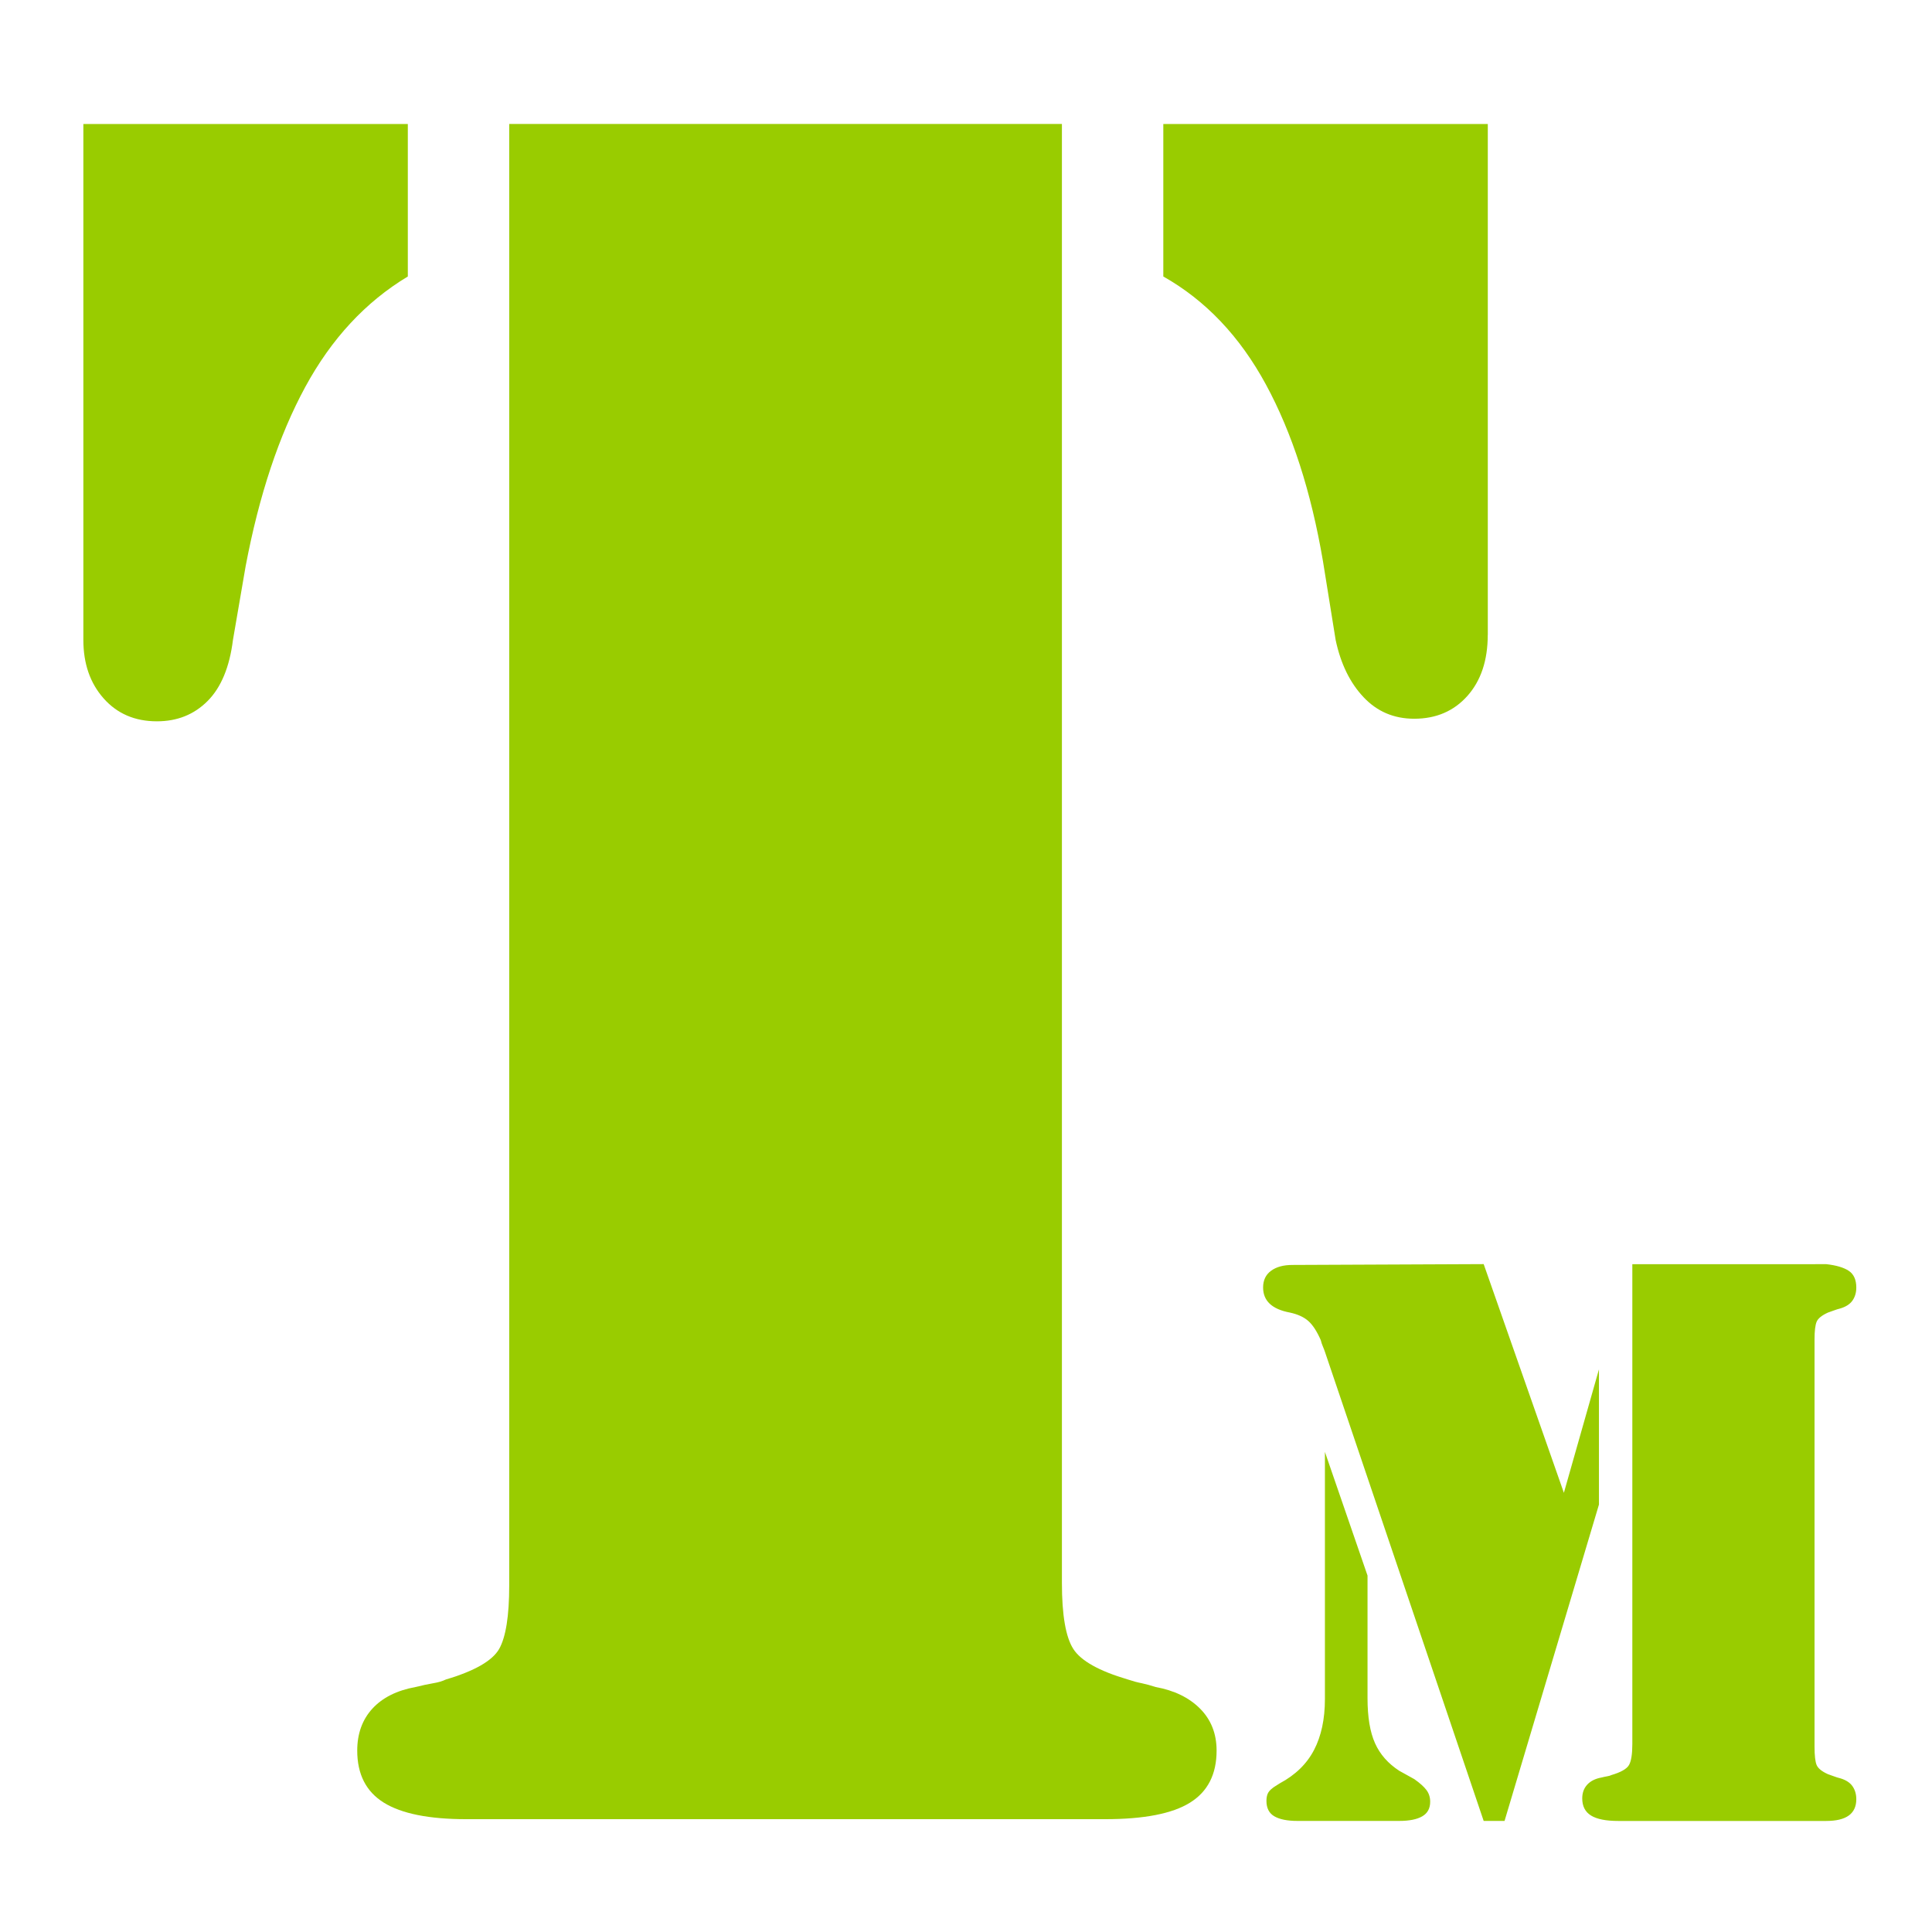 <?xml version="1.0" encoding="UTF-8" standalone="no"?>
<!-- Created with Inkscape (http://www.inkscape.org/) -->

<svg
   xmlns:dc="http://purl.org/dc/elements/1.1/"
   xmlns:cc="http://creativecommons.org/ns#"
   xmlns:rdf="http://www.w3.org/1999/02/22-rdf-syntax-ns#"
   xmlns:svg="http://www.w3.org/2000/svg"
   xmlns="http://www.w3.org/2000/svg"
   xmlns:sodipodi="http://sodipodi.sourceforge.net/DTD/sodipodi-0.dtd"
   xmlns:inkscape="http://www.inkscape.org/namespaces/inkscape"
   width="24"
   height="24"
   id="svg3167"
   version="1.1"
   inkscape:version="0.48.1 r9760"
   sodipodi:docname="ic_stat_notify_connected.svg"
   style="enable-background:new"
   inkscape:export-filename="/media/devel/teammeet/teammeet.git/artwork/mdpi-v11/ic_stat_notify_connected.png"
   inkscape:export-xdpi="90"
   inkscape:export-ydpi="90">
  <defs
     id="defs3169" />
  <sodipodi:namedview
     id="base"
     pagecolor="#bebebe"
     bordercolor="#666666"
     borderopacity="1.0"
     inkscape:pageopacity="1"
     inkscape:pageshadow="2"
     inkscape:zoom="4.1041667"
     inkscape:cx="49.000014"
     inkscape:cy="35.499974"
     inkscape:document-units="px"
     inkscape:current-layer="layer3"
     showgrid="false"
     inkscape:window-width="1022"
     inkscape:window-height="655"
     inkscape:window-x="0"
     inkscape:window-y="32"
     inkscape:window-maximized="0"
     fit-margin-top="1.5"
     fit-margin-left="1"
     fit-margin-right="1"
     fit-margin-bottom="1.5"
     inkscape:showpageshadow="false" />
  <g
     inkscape:groupmode="layer"
     id="layer3"
     inkscape:label="background"
     style="opacity:0;display:none"
     sodipodi:insensitive="true"
     transform="translate(-4,-200.34)">
    <rect
       style="fill:#000000;fill-opacity:0;stroke:none"
       id="rect4741"
       width="171.358"
       height="226.234"
       x="0.518"
       y="-0.717" />
    <rect
       style="fill:#000000;fill-opacity:0;stroke:none"
       id="rect4743"
       width="239.176"
       height="195.69"
       x="-6.73"
       y="29.31"
       ry="57.982" />
  </g>
  <g
     inkscape:label="logo"
     inkscape:groupmode="layer"
     id="layer1"
     transform="translate(-233.717,-623.862)"
     style="display:inline">
    <g
       id="g3778"
       transform="matrix(0.307,0,0,0.307,162.695,448.028)"
       inkscape:export-filename="/media/devel/teammeet/teammeet.git/artwork/hdpi-v11/ic_stat_notify_teammeet.png"
       inkscape:export-xdpi="90"
       inkscape:export-ydpi="90"
       style="fill:#99cc00;fill-opacity:1">
      <path
         id="path3127-1"
         d="m 247.844,577.766 v 6.171 c -1.71,1.028 -3.092,2.52 -4.152,4.474 -1.06,1.954 -1.866,4.371 -2.411,7.251 l -0.513,2.983 c -0.137,1.097 -0.479,1.92 -1.024,2.468 -0.549,0.551 -1.231,0.823 -2.054,0.823 -0.889,0 -1.607,-0.309 -2.154,-0.926 -0.547,-0.617 -0.821,-1.406 -0.821,-2.365 v -20.878 h 13.127 z m 26.467,59.033 c 0,1.303 0.154,2.194 0.462,2.674 0.308,0.48 1.041,0.891 2.205,1.234 0.205,0.069 0.393,0.12 0.564,0.152 0.169,0.036 0.359,0.088 0.564,0.154 0.754,0.137 1.351,0.429 1.795,0.874 0.444,0.446 0.669,1.013 0.669,1.697 0,0.96 -0.359,1.663 -1.077,2.108 -0.718,0.446 -1.863,0.668 -3.434,0.668 h -1.643 -22.466 -1.742 c -1.504,0 -2.616,-0.223 -3.334,-0.668 -0.718,-0.446 -1.077,-1.148 -1.077,-2.108 0,-0.683 0.205,-1.251 0.613,-1.697 0.41,-0.446 0.992,-0.737 1.744,-0.874 0.271,-0.066 0.513,-0.12 0.718,-0.154 0.205,-0.034 0.376,-0.084 0.513,-0.152 1.16,-0.343 1.878,-0.756 2.154,-1.234 0.271,-0.48 0.408,-1.337 0.408,-2.571 v -59.136 h 22.364 v 59.033 z m 17.231,-38.361 c 0,1.028 -0.274,1.851 -0.821,2.468 -0.549,0.617 -1.267,0.926 -2.154,0.926 -0.821,0 -1.504,-0.291 -2.052,-0.874 -0.549,-0.581 -0.925,-1.354 -1.128,-2.314 l -0.513,-3.188 c -0.479,-2.811 -1.248,-5.194 -2.308,-7.148 -1.06,-1.954 -2.447,-3.409 -4.152,-4.371 v -6.171 h 13.13 v 20.672 z"
         inkscape:connector-curvature="0"
         style="fill:#99cc00;fill-opacity:1" />
      <g
         transform="matrix(0.704,0,0,0.704,4.621,155.486)"
         id="g4661"
         style="fill:#99cc00;fill-opacity:1">
        <path
           id="path4544"
           d="m 411.933,678.508 2.017,-7.1 v 7.772 l -5.426,18.183 h -1.201 l -9.124,-26.963 c -0.032,-0.096 -0.071,-0.199 -0.12,-0.312 -0.048,-0.112 -0.088,-0.231 -0.119,-0.36 -0.225,-0.512 -0.465,-0.88 -0.721,-1.103 -0.256,-0.224 -0.608,-0.384 -1.056,-0.48 -0.513,-0.096 -0.896,-0.264 -1.153,-0.504 -0.256,-0.24 -0.384,-0.552 -0.384,-0.936 0,-0.416 0.151,-0.736 0.456,-0.96 0.304,-0.224 0.712,-0.336 1.225,-0.336 l 10.997,-0.048 4.61,13.145 z m -11.285,4.75 v 7.052 c 0,1.087 0.144,1.951 0.432,2.591 0.288,0.641 0.752,1.167 1.394,1.583 l 0.864,0.479 c 0.319,0.225 0.552,0.433 0.695,0.624 0.145,0.192 0.216,0.417 0.216,0.673 0,0.384 -0.151,0.664 -0.456,0.84 -0.304,0.176 -0.743,0.264 -1.32,0.264 h -5.859 c -0.576,0 -1.016,-0.088 -1.32,-0.264 -0.305,-0.176 -0.456,-0.472 -0.456,-0.889 0,-0.159 0.023,-0.295 0.071,-0.407 0.049,-0.112 0.136,-0.217 0.265,-0.313 0.031,-0.031 0.088,-0.072 0.168,-0.12 0.079,-0.048 0.168,-0.104 0.264,-0.168 0.896,-0.479 1.553,-1.118 1.969,-1.919 0.416,-0.8 0.624,-1.775 0.624,-2.927 v -14.201 l 2.447,7.101 z m 25.739,-17.895 h 0.624 c 0.576,0.064 1.009,0.192 1.298,0.384 0.287,0.192 0.432,0.512 0.432,0.96 0,0.288 -0.072,0.536 -0.216,0.744 -0.145,0.208 -0.377,0.36 -0.696,0.456 -0.128,0.032 -0.257,0.072 -0.384,0.12 -0.128,0.048 -0.24,0.088 -0.336,0.12 -0.353,0.161 -0.568,0.336 -0.648,0.528 -0.08,0.192 -0.12,0.528 -0.12,1.008 v 23.411 c 0,0.513 0.04,0.864 0.12,1.056 0.08,0.191 0.296,0.368 0.648,0.527 0.096,0.033 0.208,0.072 0.336,0.12 0.127,0.049 0.256,0.089 0.384,0.12 0.319,0.097 0.552,0.248 0.696,0.456 0.144,0.209 0.216,0.456 0.216,0.744 0,0.416 -0.145,0.729 -0.432,0.937 -0.288,0.208 -0.721,0.312 -1.298,0.312 h -0.624 -10.517 -0.815 c -0.705,0 -1.226,-0.104 -1.562,-0.312 -0.336,-0.208 -0.504,-0.536 -0.504,-0.984 0,-0.319 0.096,-0.584 0.288,-0.792 0.192,-0.208 0.464,-0.344 0.816,-0.408 0.127,-0.031 0.239,-0.056 0.336,-0.072 0.096,-0.016 0.175,-0.039 0.239,-0.071 0.544,-0.16 0.88,-0.353 1.009,-0.576 0.127,-0.224 0.191,-0.624 0.191,-1.199 v -27.586 h 10.518 z"
           inkscape:connector-curvature="0"
           style="fill:#99cc00;fill-opacity:1;stroke:none" />
      </g>
    </g>
  </g>
</svg>
